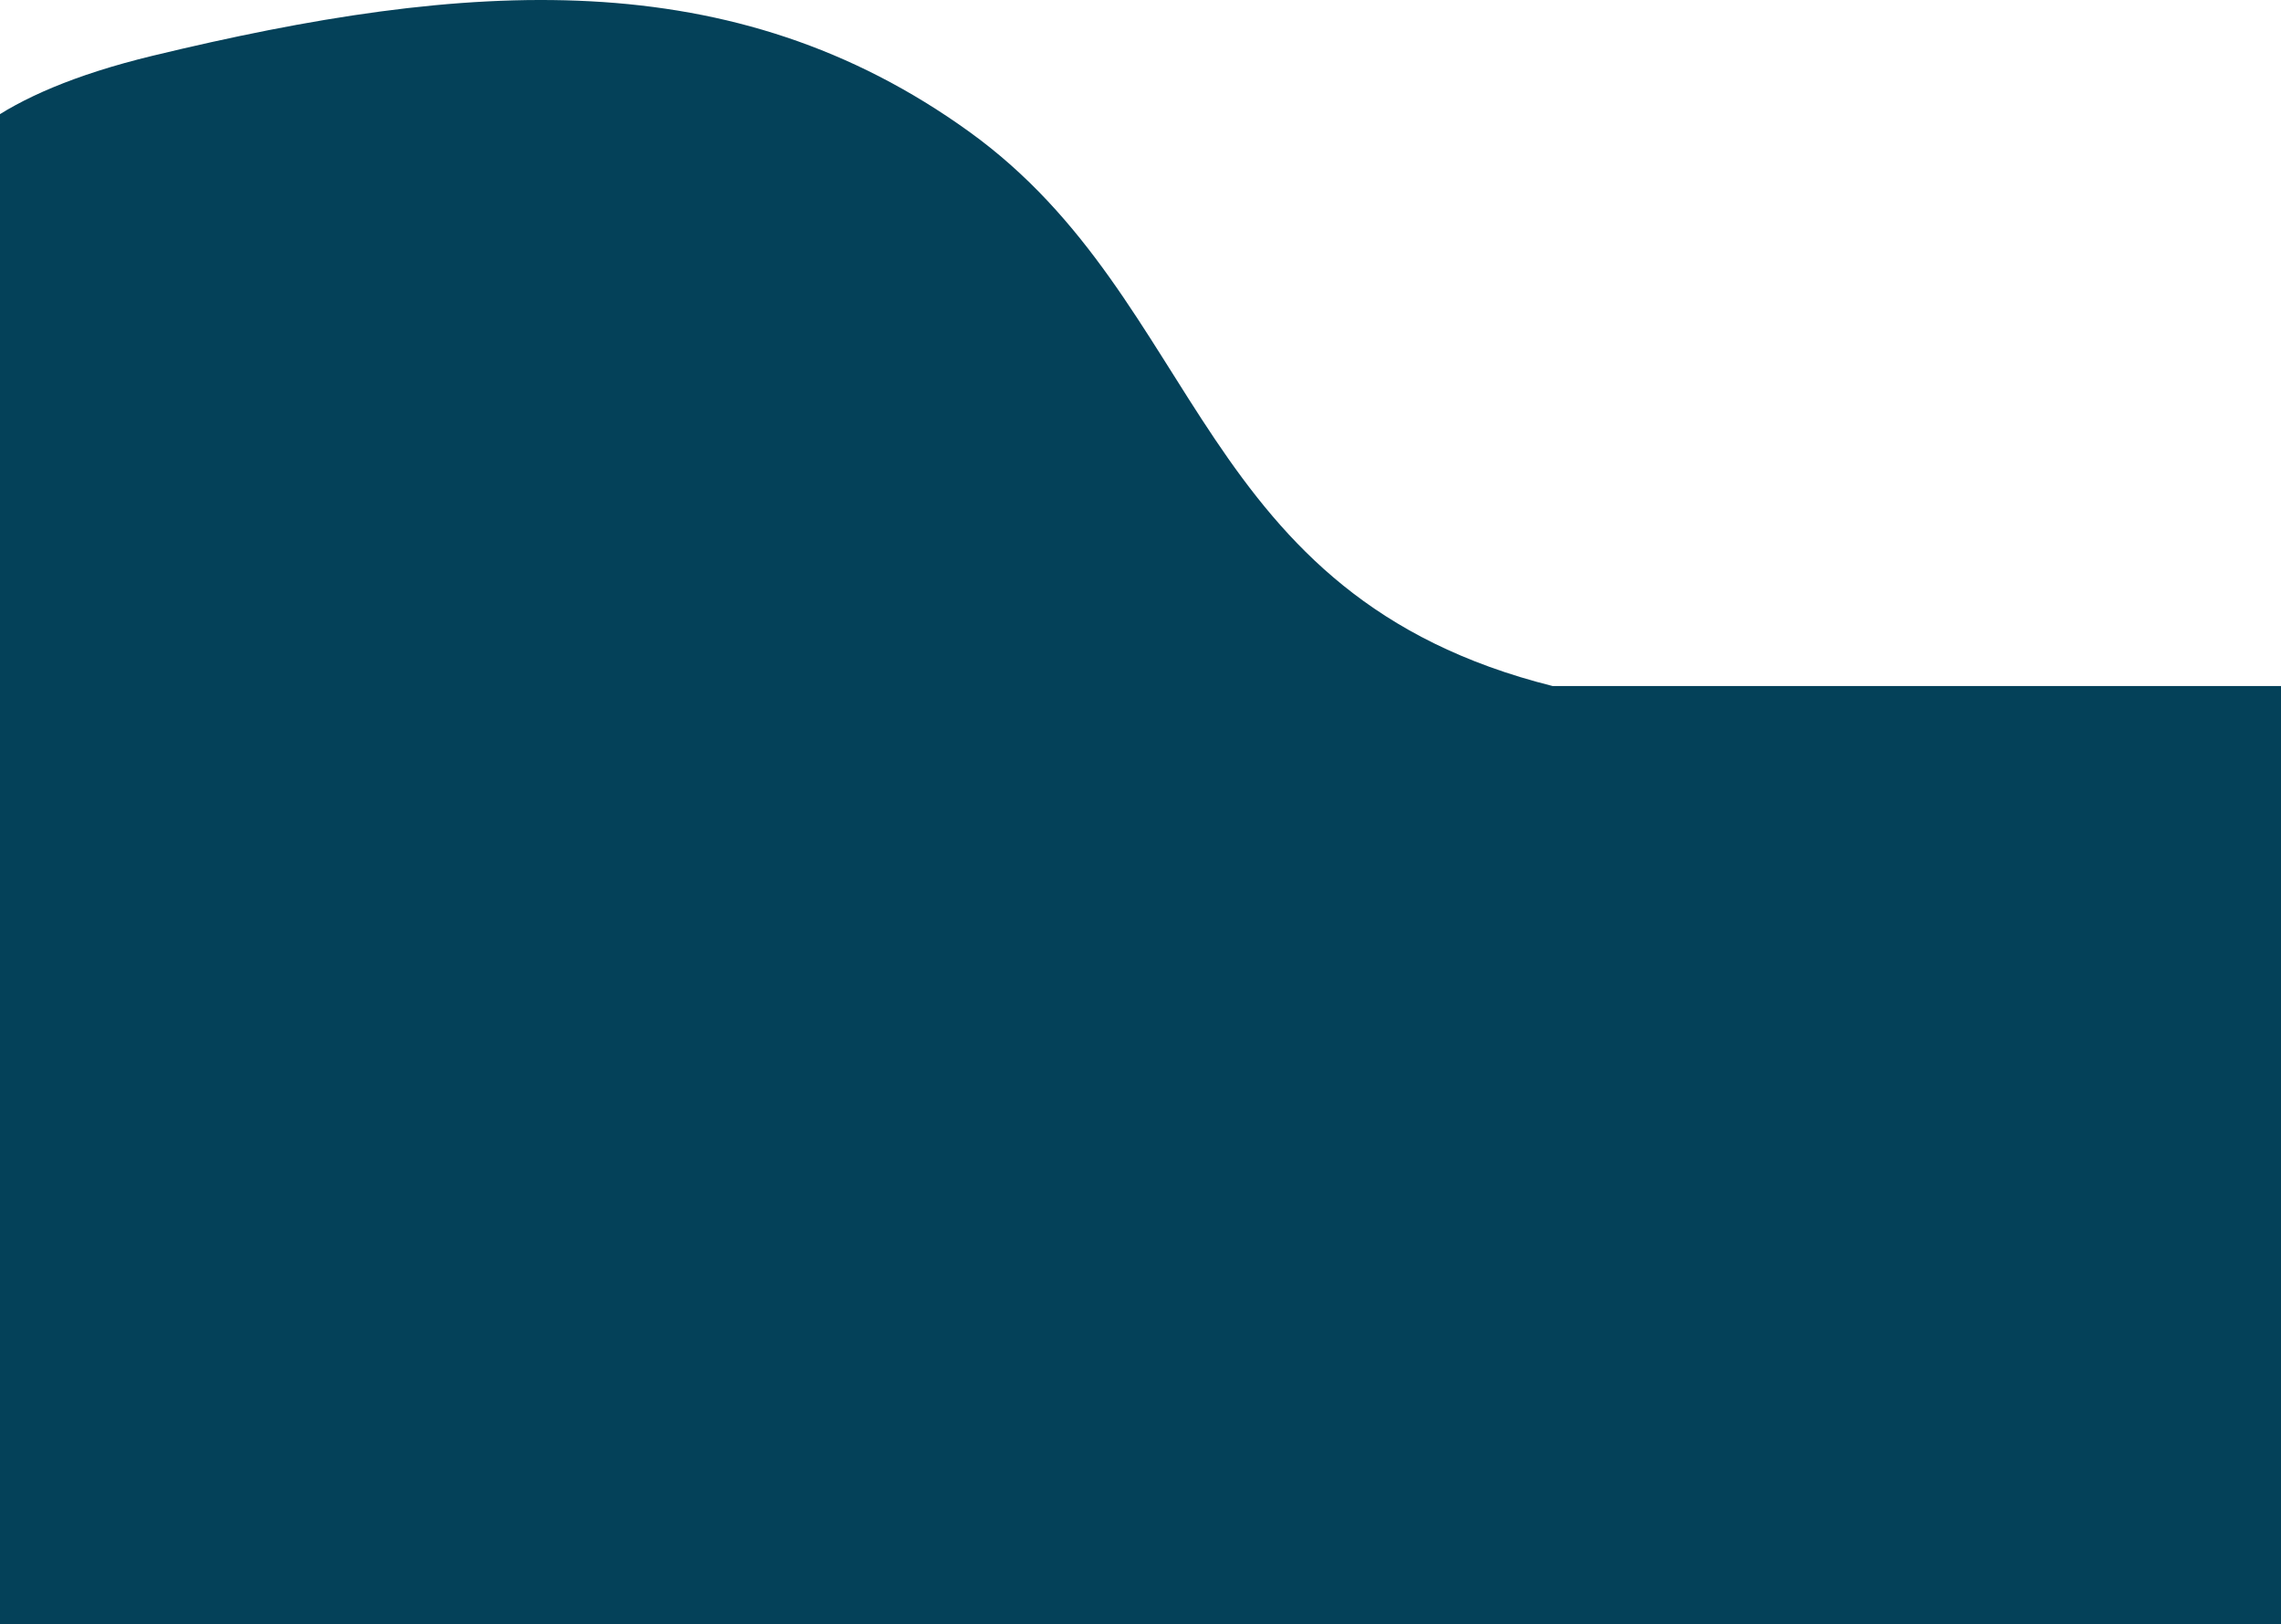 <svg width="375" height="267" viewBox="0 0 375 267" fill="none" xmlns="http://www.w3.org/2000/svg">
<path d="M255.263 112.793H375V277L-10.646 268.99V46.71C-10.646 46.71 -26.715 21.678 25.119 9.162C76.953 -3.353 120.494 -6.357 159.37 21.678C198.245 49.713 196.143 97.973 255.263 112.793Z" fill="#044159"/>
</svg>
